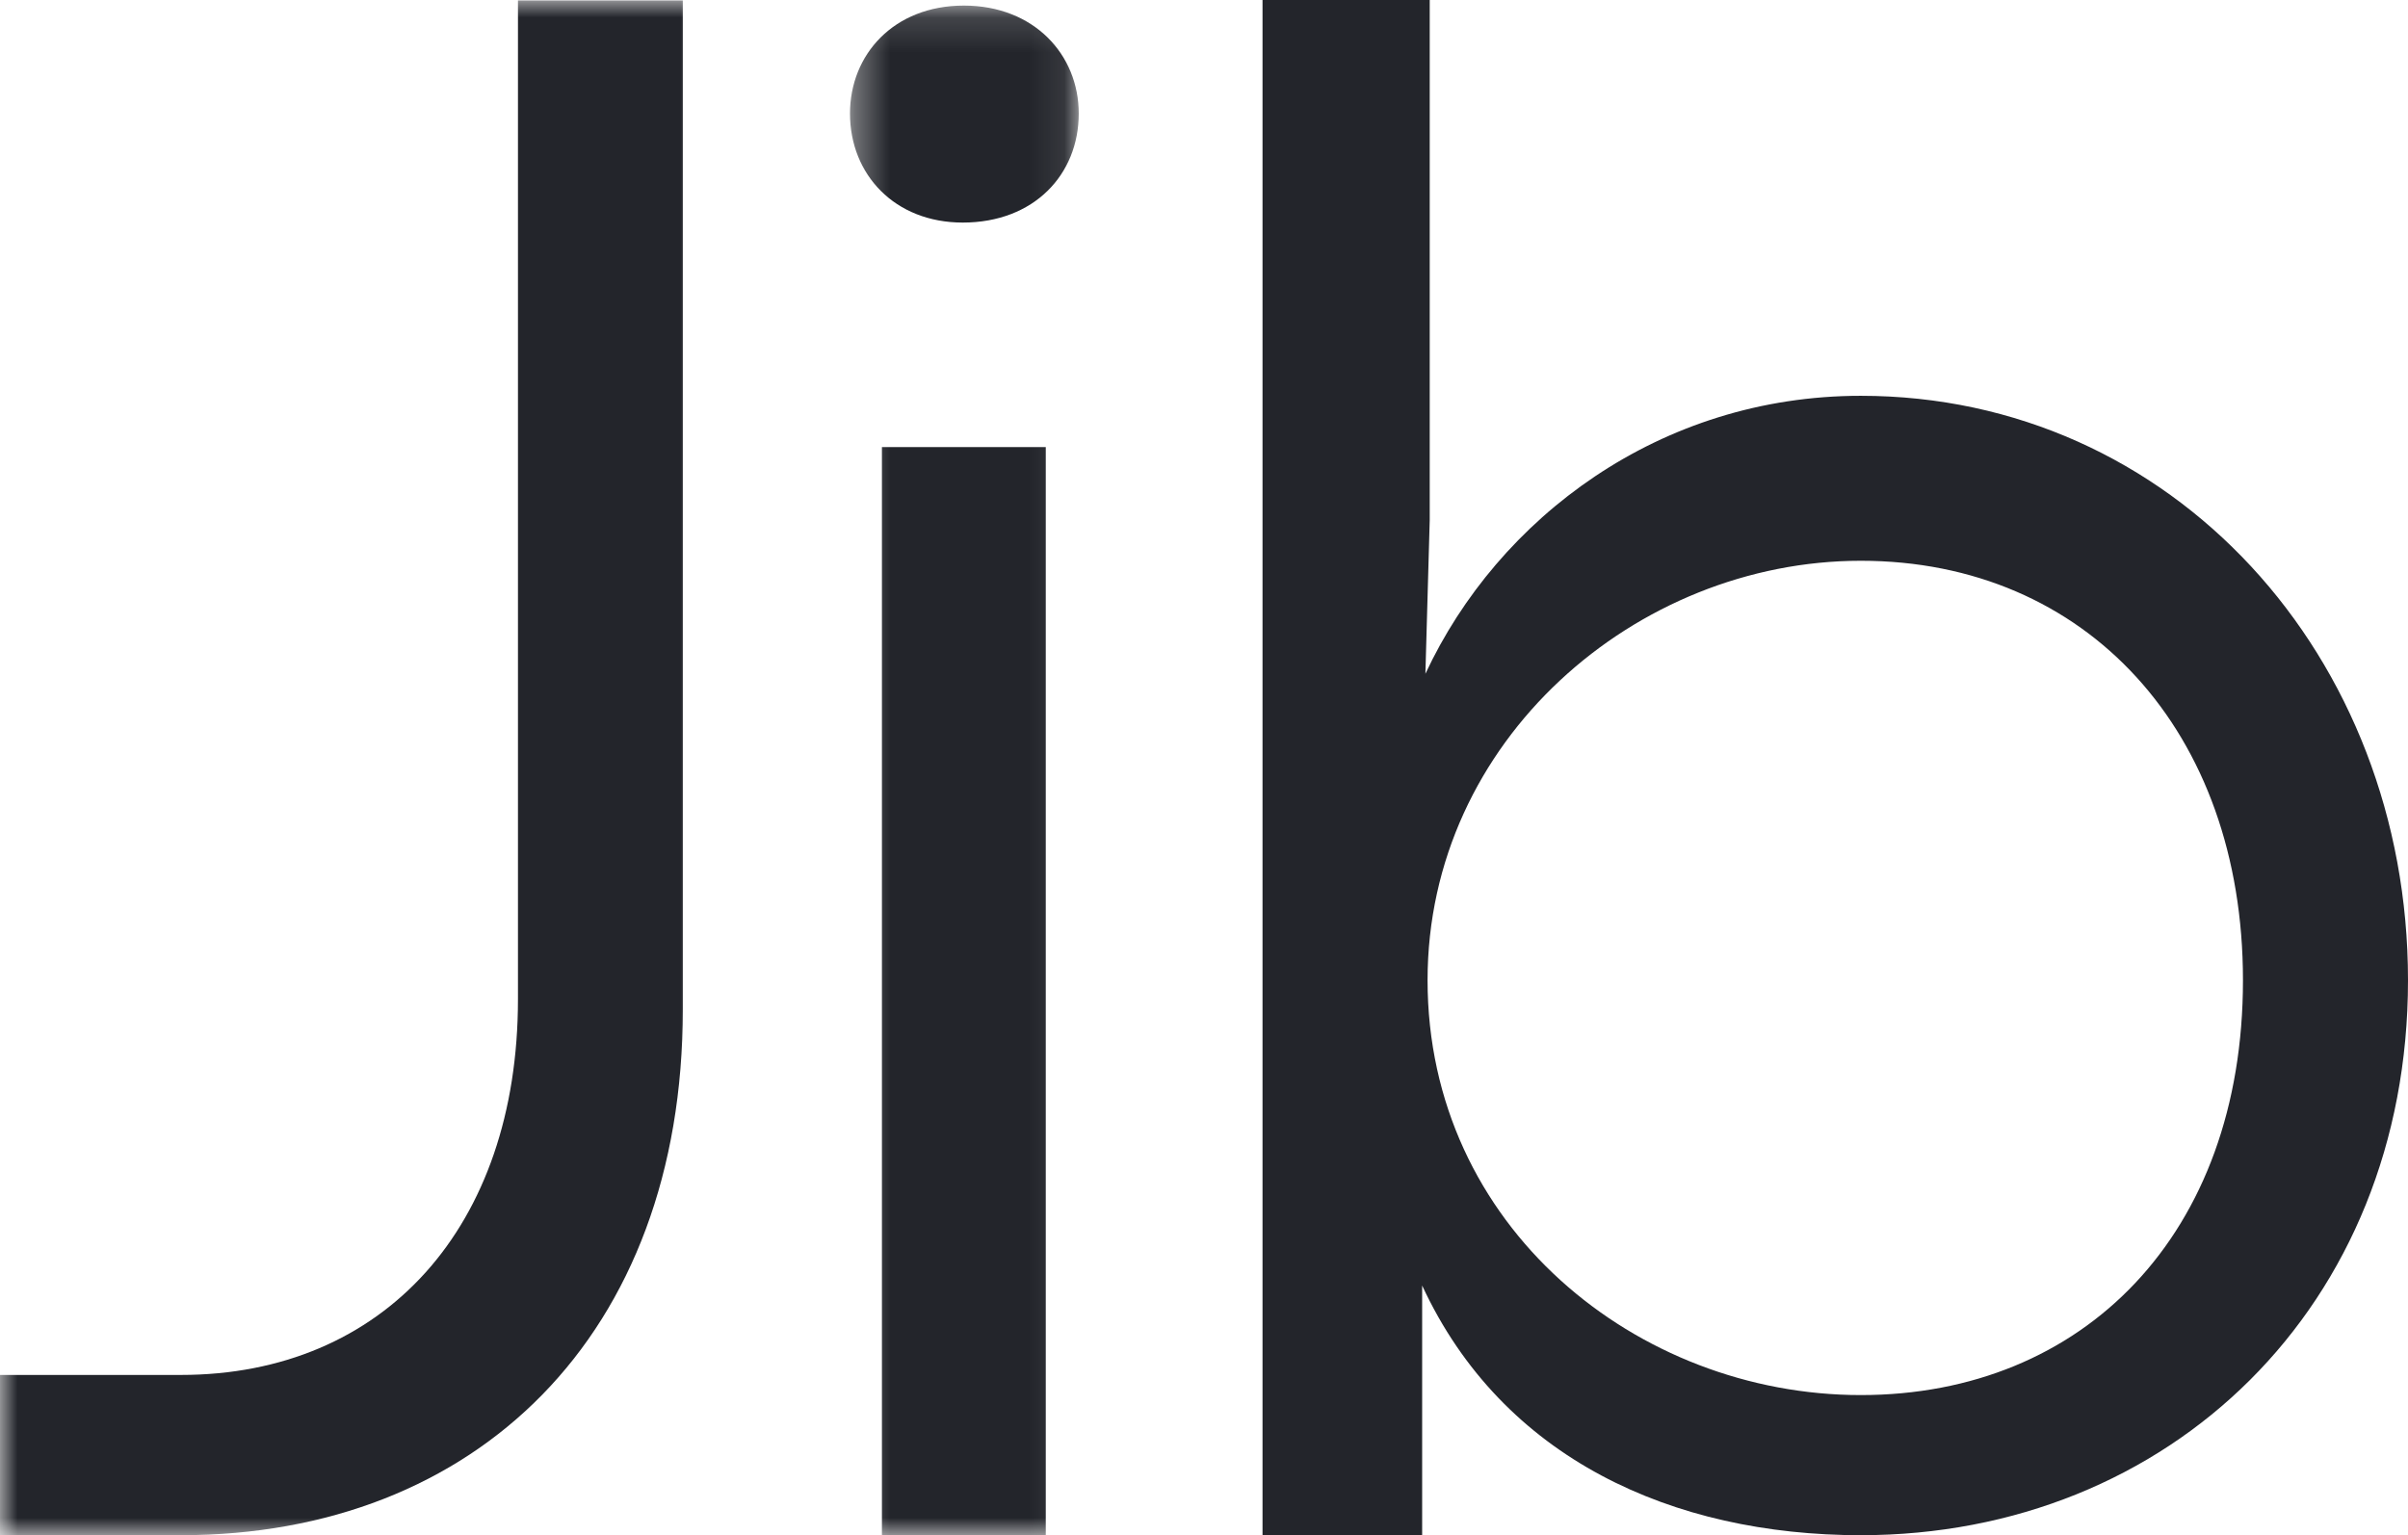 <svg width="69" height="44" viewBox="0 0 69 44" fill="none" xmlns="http://www.w3.org/2000/svg">
<g clip-path="url(#clip0_8_2180)">
<path d="M53.32 44C47.938 44 43.053 41.812 40.751 36.844V44H36.177V0H40.968V14.906L40.844 19.312C42.928 14.844 47.564 11.344 53.32 11.344C62.249 11.344 69 18.812 69 28.094C69 37.437 62.156 44 53.32 44ZM53.32 39.984C59.698 39.984 64.271 35.375 64.271 28.094C64.271 20.969 59.791 16.072 53.32 16.072C46.88 16.072 40.906 21.219 40.906 28.094C40.906 35.156 46.911 39.984 53.32 39.984Z" fill="#23252B"/>
<mask id="mask0_8_2180" style="mask-type:luminance" maskUnits="userSpaceOnUse" x="24" y="0" width="7" height="44">
<path d="M30.913 0.145H24.348V44H30.913V0.145Z" fill="white"/>
</mask>
<g mask="url(#mask0_8_2180)">
<path d="M27.588 6.379C25.637 6.379 24.356 5.001 24.356 3.254C24.356 1.569 25.606 0.16 27.619 0.16C29.631 0.16 30.911 1.569 30.911 3.254C30.911 5.001 29.631 6.379 27.588 6.379ZM29.966 44H25.271V12.813H29.966V44Z" fill="#23252B"/>
</g>
<mask id="mask1_8_2180" style="mask-type:luminance" maskUnits="userSpaceOnUse" x="0" y="0" width="21" height="44">
<path d="M20.031 0H0V44H20.031V0Z" fill="white"/>
</mask>
<g mask="url(#mask1_8_2180)">
<path d="M5.183 44H-0.449V39.407H5.183C10.997 39.407 14.842 35.17 14.842 28.637V0.012H19.566V28.927C19.566 38.275 13.631 44 5.183 44Z" fill="#23252B"/>
</g>
</g>
<defs>
<clipPath id="clip0_8_2180">
<rect width="69" height="44" fill="white"/>
</clipPath>
</defs>
</svg>
